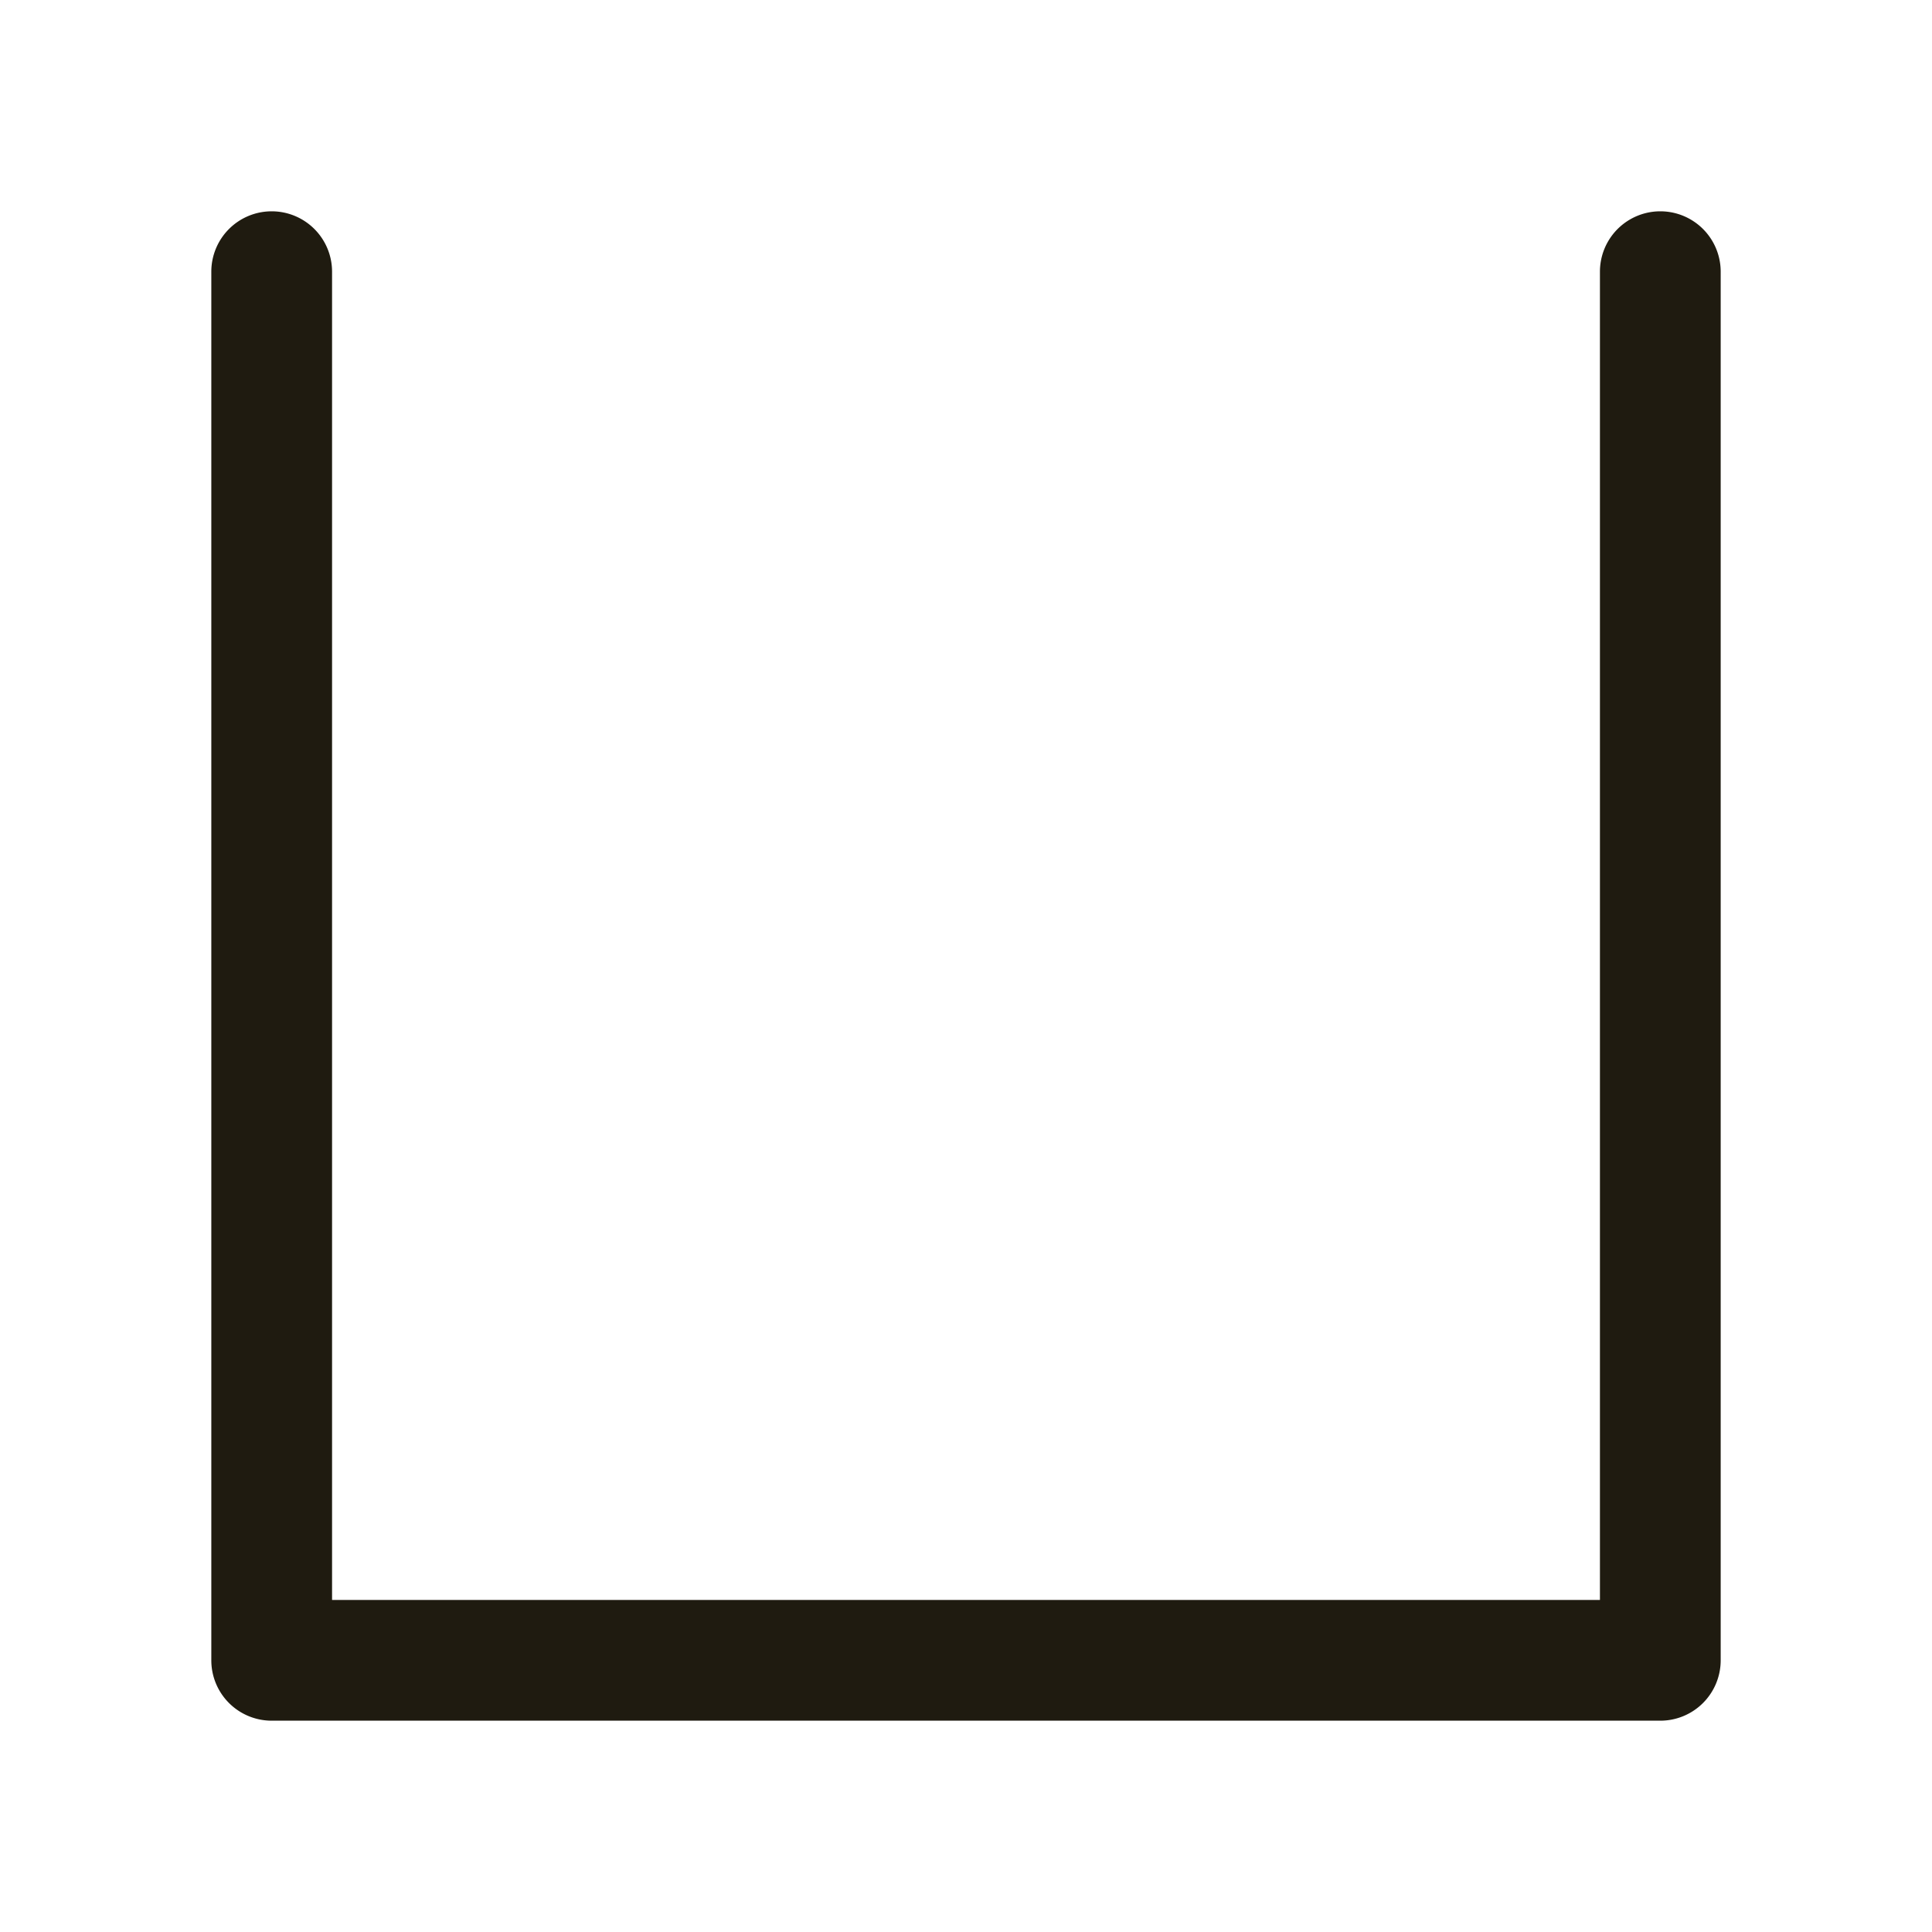 <svg id="Layer_1" data-name="Layer 1" xmlns="http://www.w3.org/2000/svg" viewBox="0 0 256 256"><defs><style>.cls-1{fill:#1f1b10;}</style></defs><path class="cls-1" d="M36,28a8,8,0,0,1,8,8V212H212V36a8,8,0,0,1,16,0V220a8,8,0,0,1-8,8H36a8,8,0,0,1-8-8V36A8,8,0,0,1,36,28Z"/></svg>